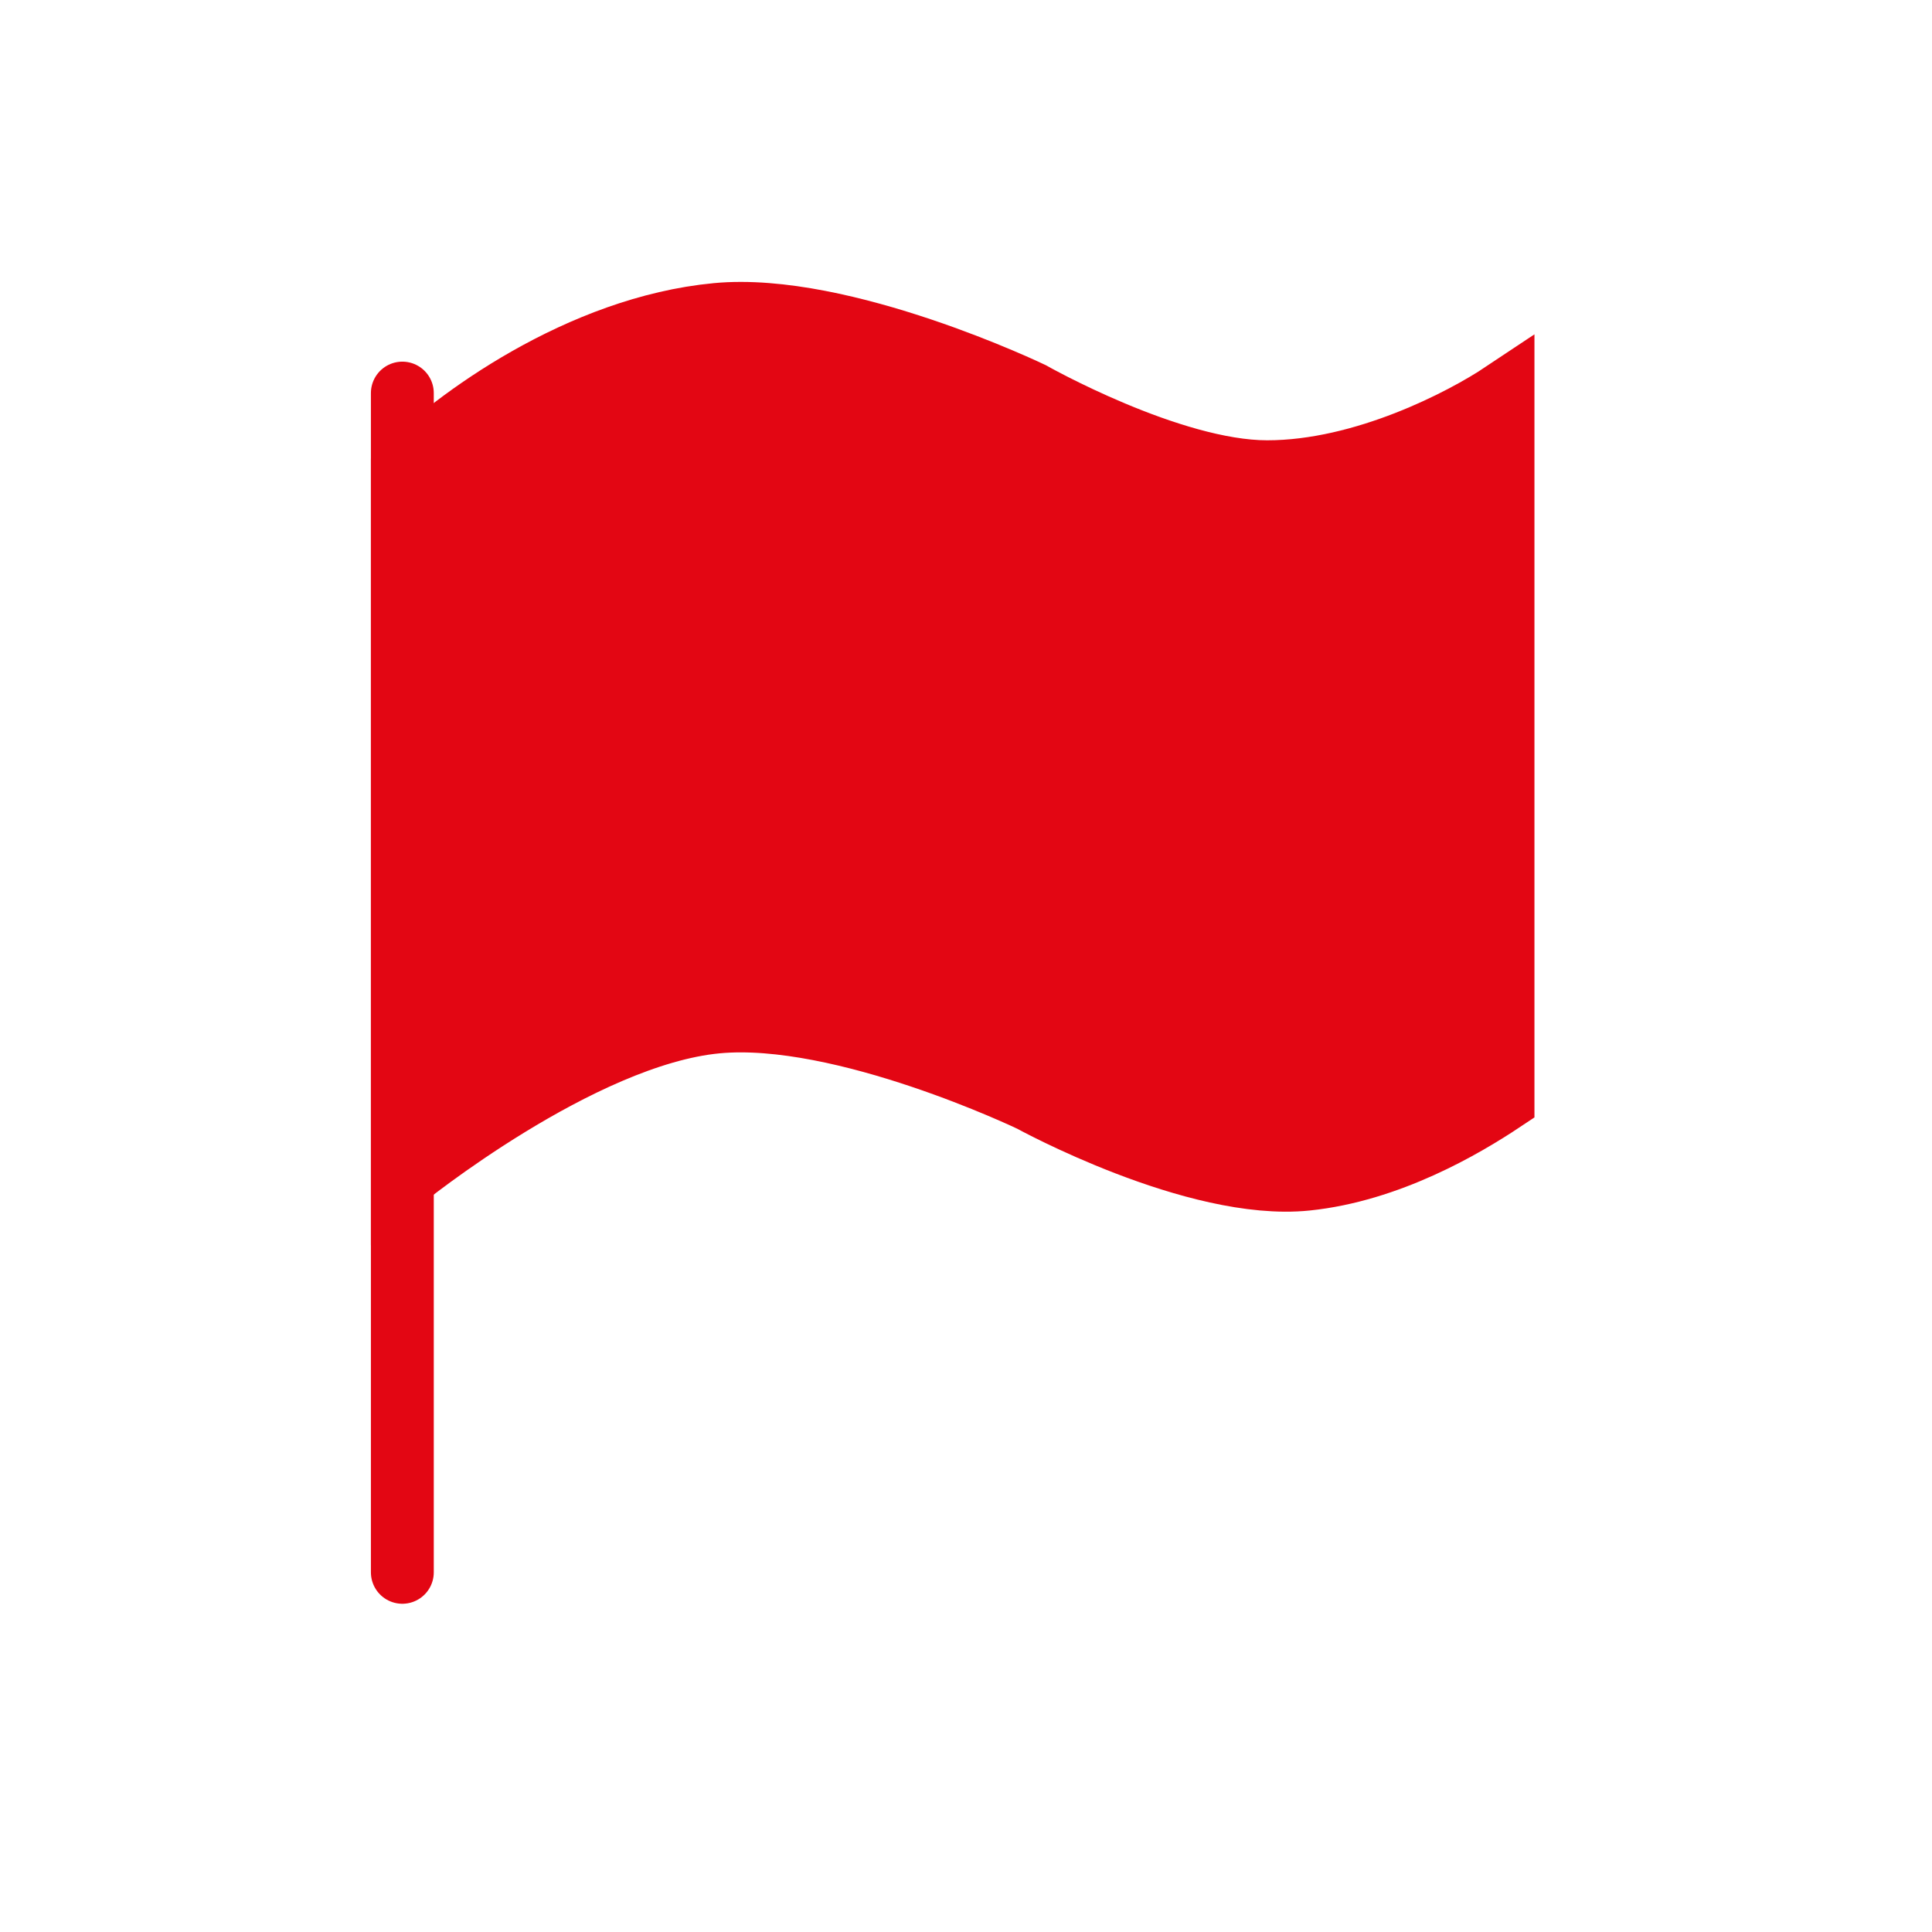 <svg width="24" height="24" viewBox="0 0 24 24" fill="none" xmlns="http://www.w3.org/2000/svg">
<g id="flag">
<path id="Path 2" d="M4.998 4.883V19.532" stroke="#E30613" stroke-width="0.781" stroke-linecap="round"/>
<path id="Vector 5" d="M8.904 3.906C7.206 4.067 5.649 5.209 4.998 5.86V14.649C4.998 14.649 7.206 12.856 8.904 12.696C10.47 12.548 12.811 13.672 12.811 13.672C12.811 13.672 14.848 14.791 16.229 14.649C17.25 14.544 18.182 13.998 18.671 13.672V4.883C18.182 5.209 16.947 5.86 15.741 5.86C14.535 5.86 12.811 4.883 12.811 4.883C12.811 4.883 10.47 3.758 8.904 3.906Z" fill="#E30613" stroke="#E30613" stroke-width="0.781"/>
</g>
</svg>
